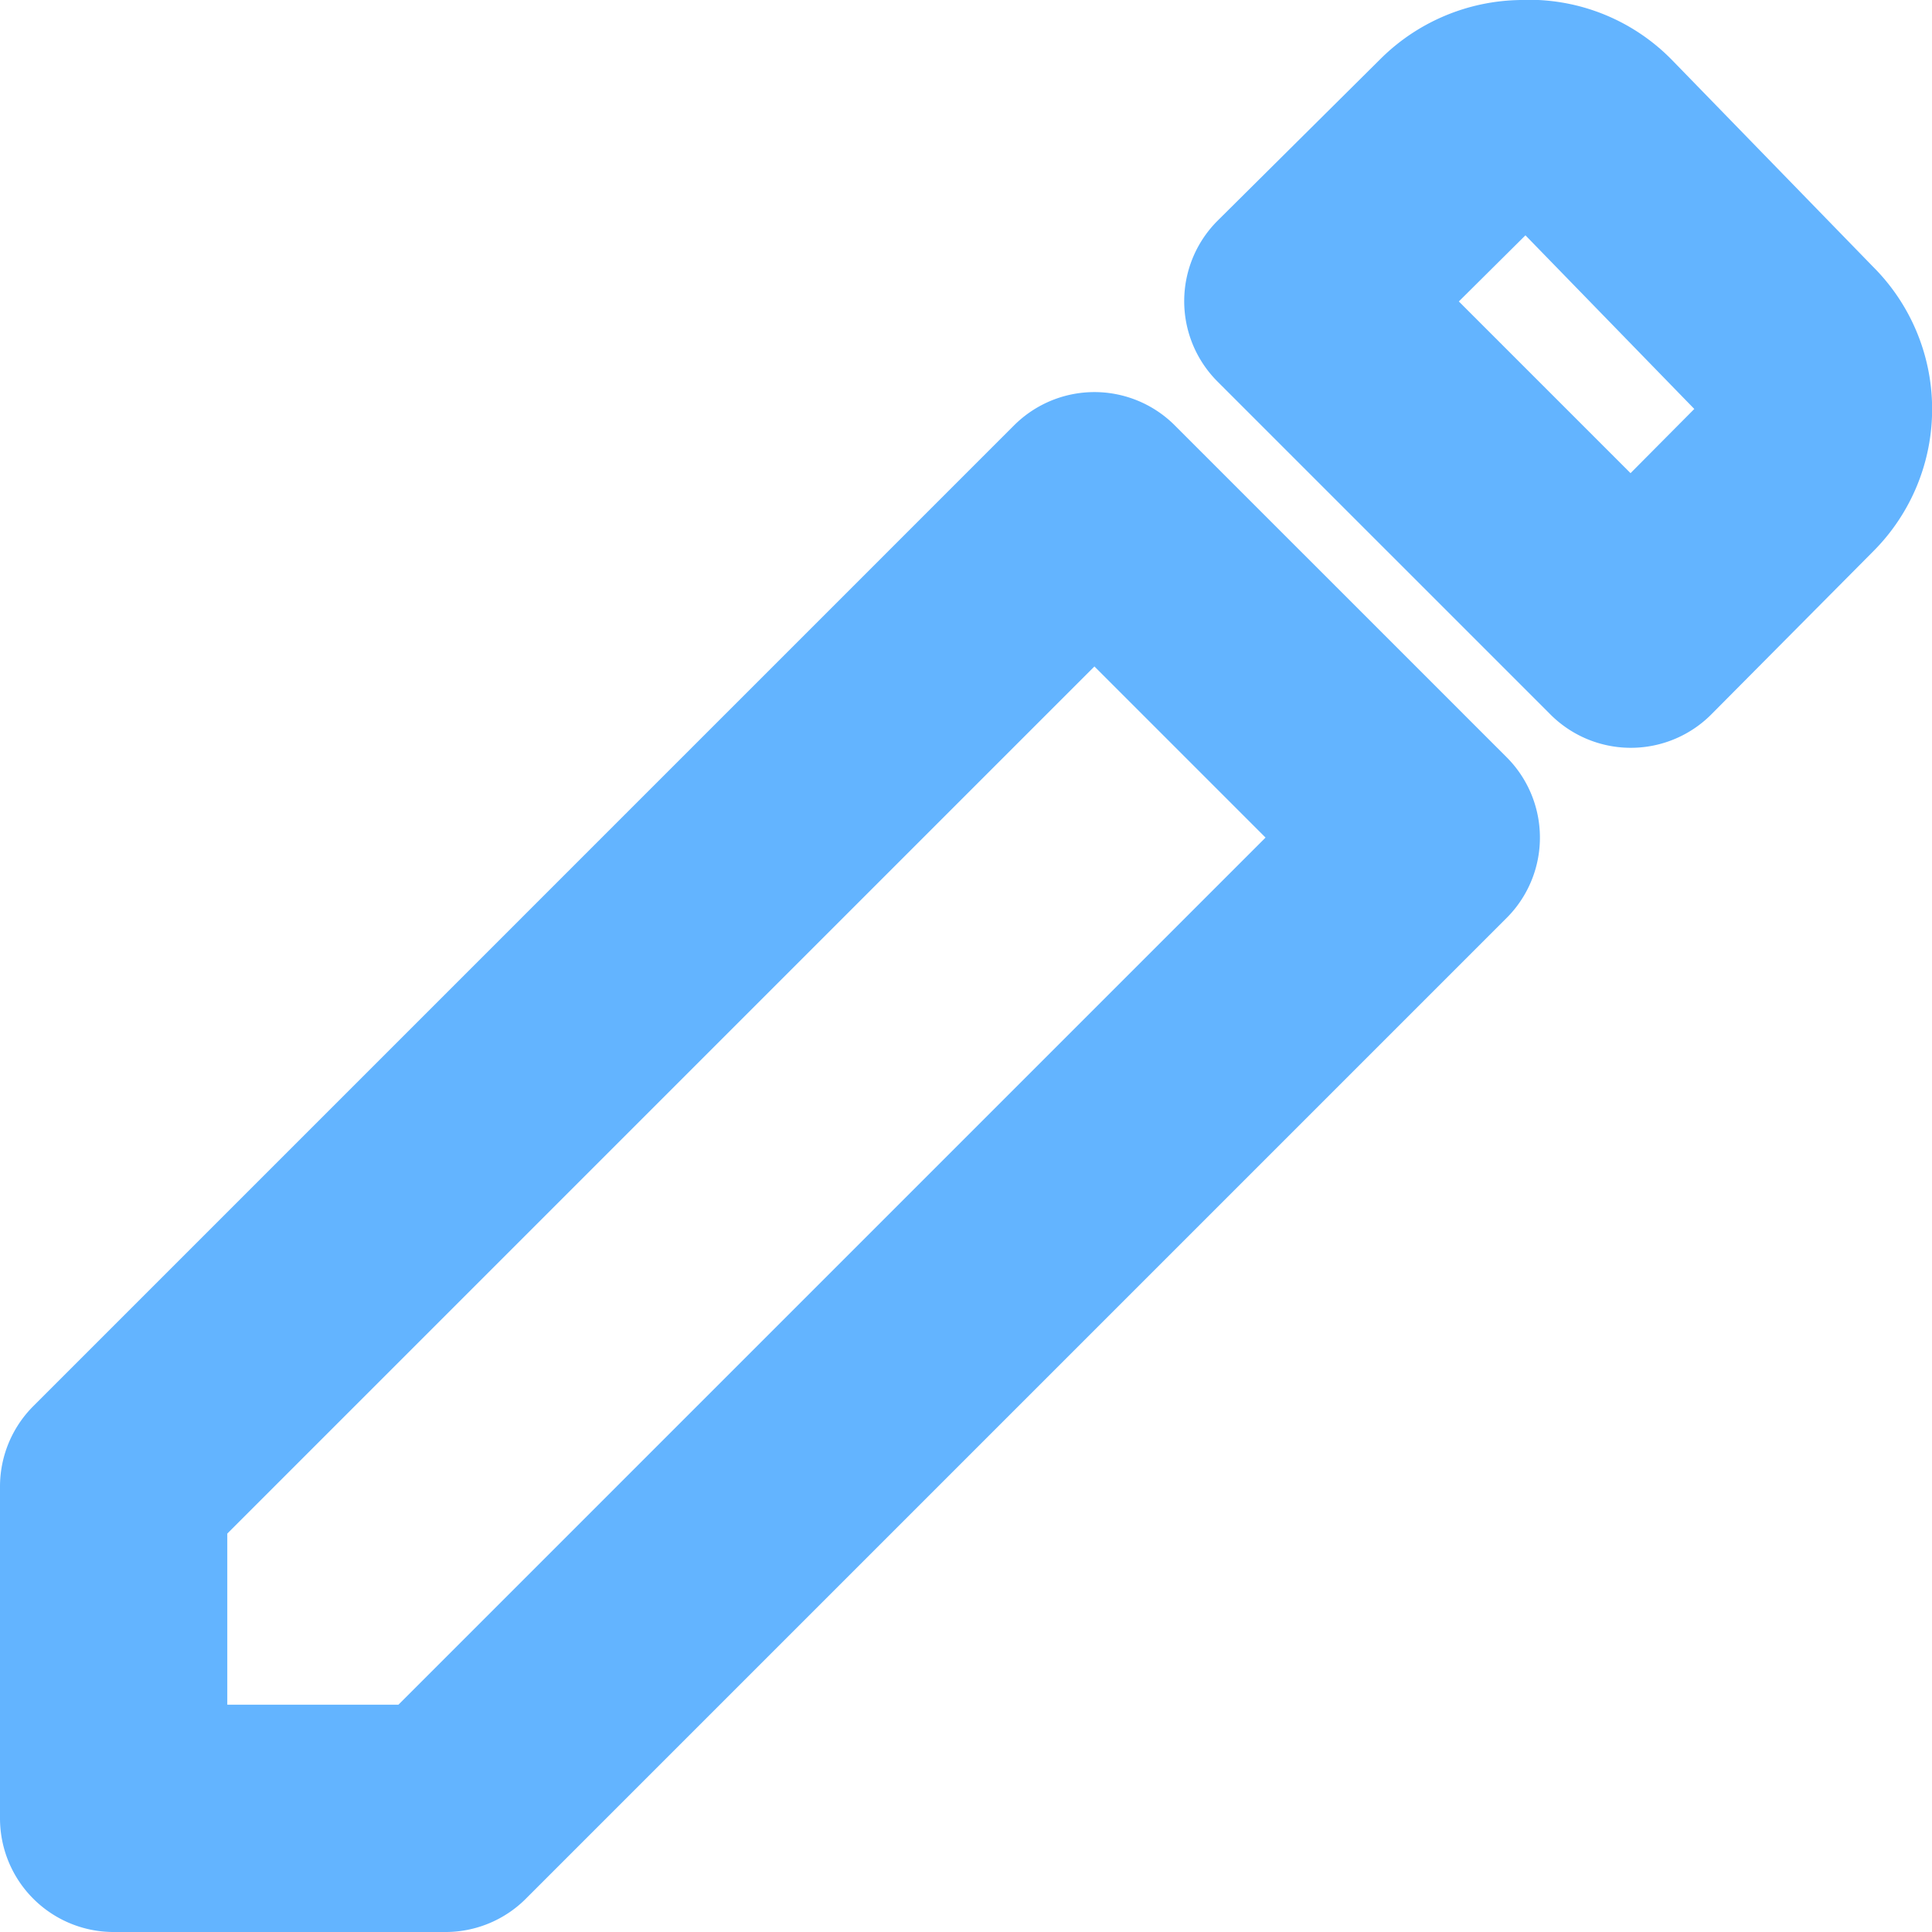 <svg xmlns="http://www.w3.org/2000/svg" width="17" height="17" viewBox="0 0 17 17"><path d="M13.4,1a.78.78,0,0,0-.55.23L11.42,2.65l2.93,2.93,1.42-1.43a.77.77,0,0,0,0-1.1L14,1.23A.76.76,0,0,0,13.4,1ZM9.63,4.45,1,13.08V16H3.92l8.63-8.63Z" fill="none" stroke="#63b4ff" stroke-linejoin="round" stroke-width="2"/></svg>
